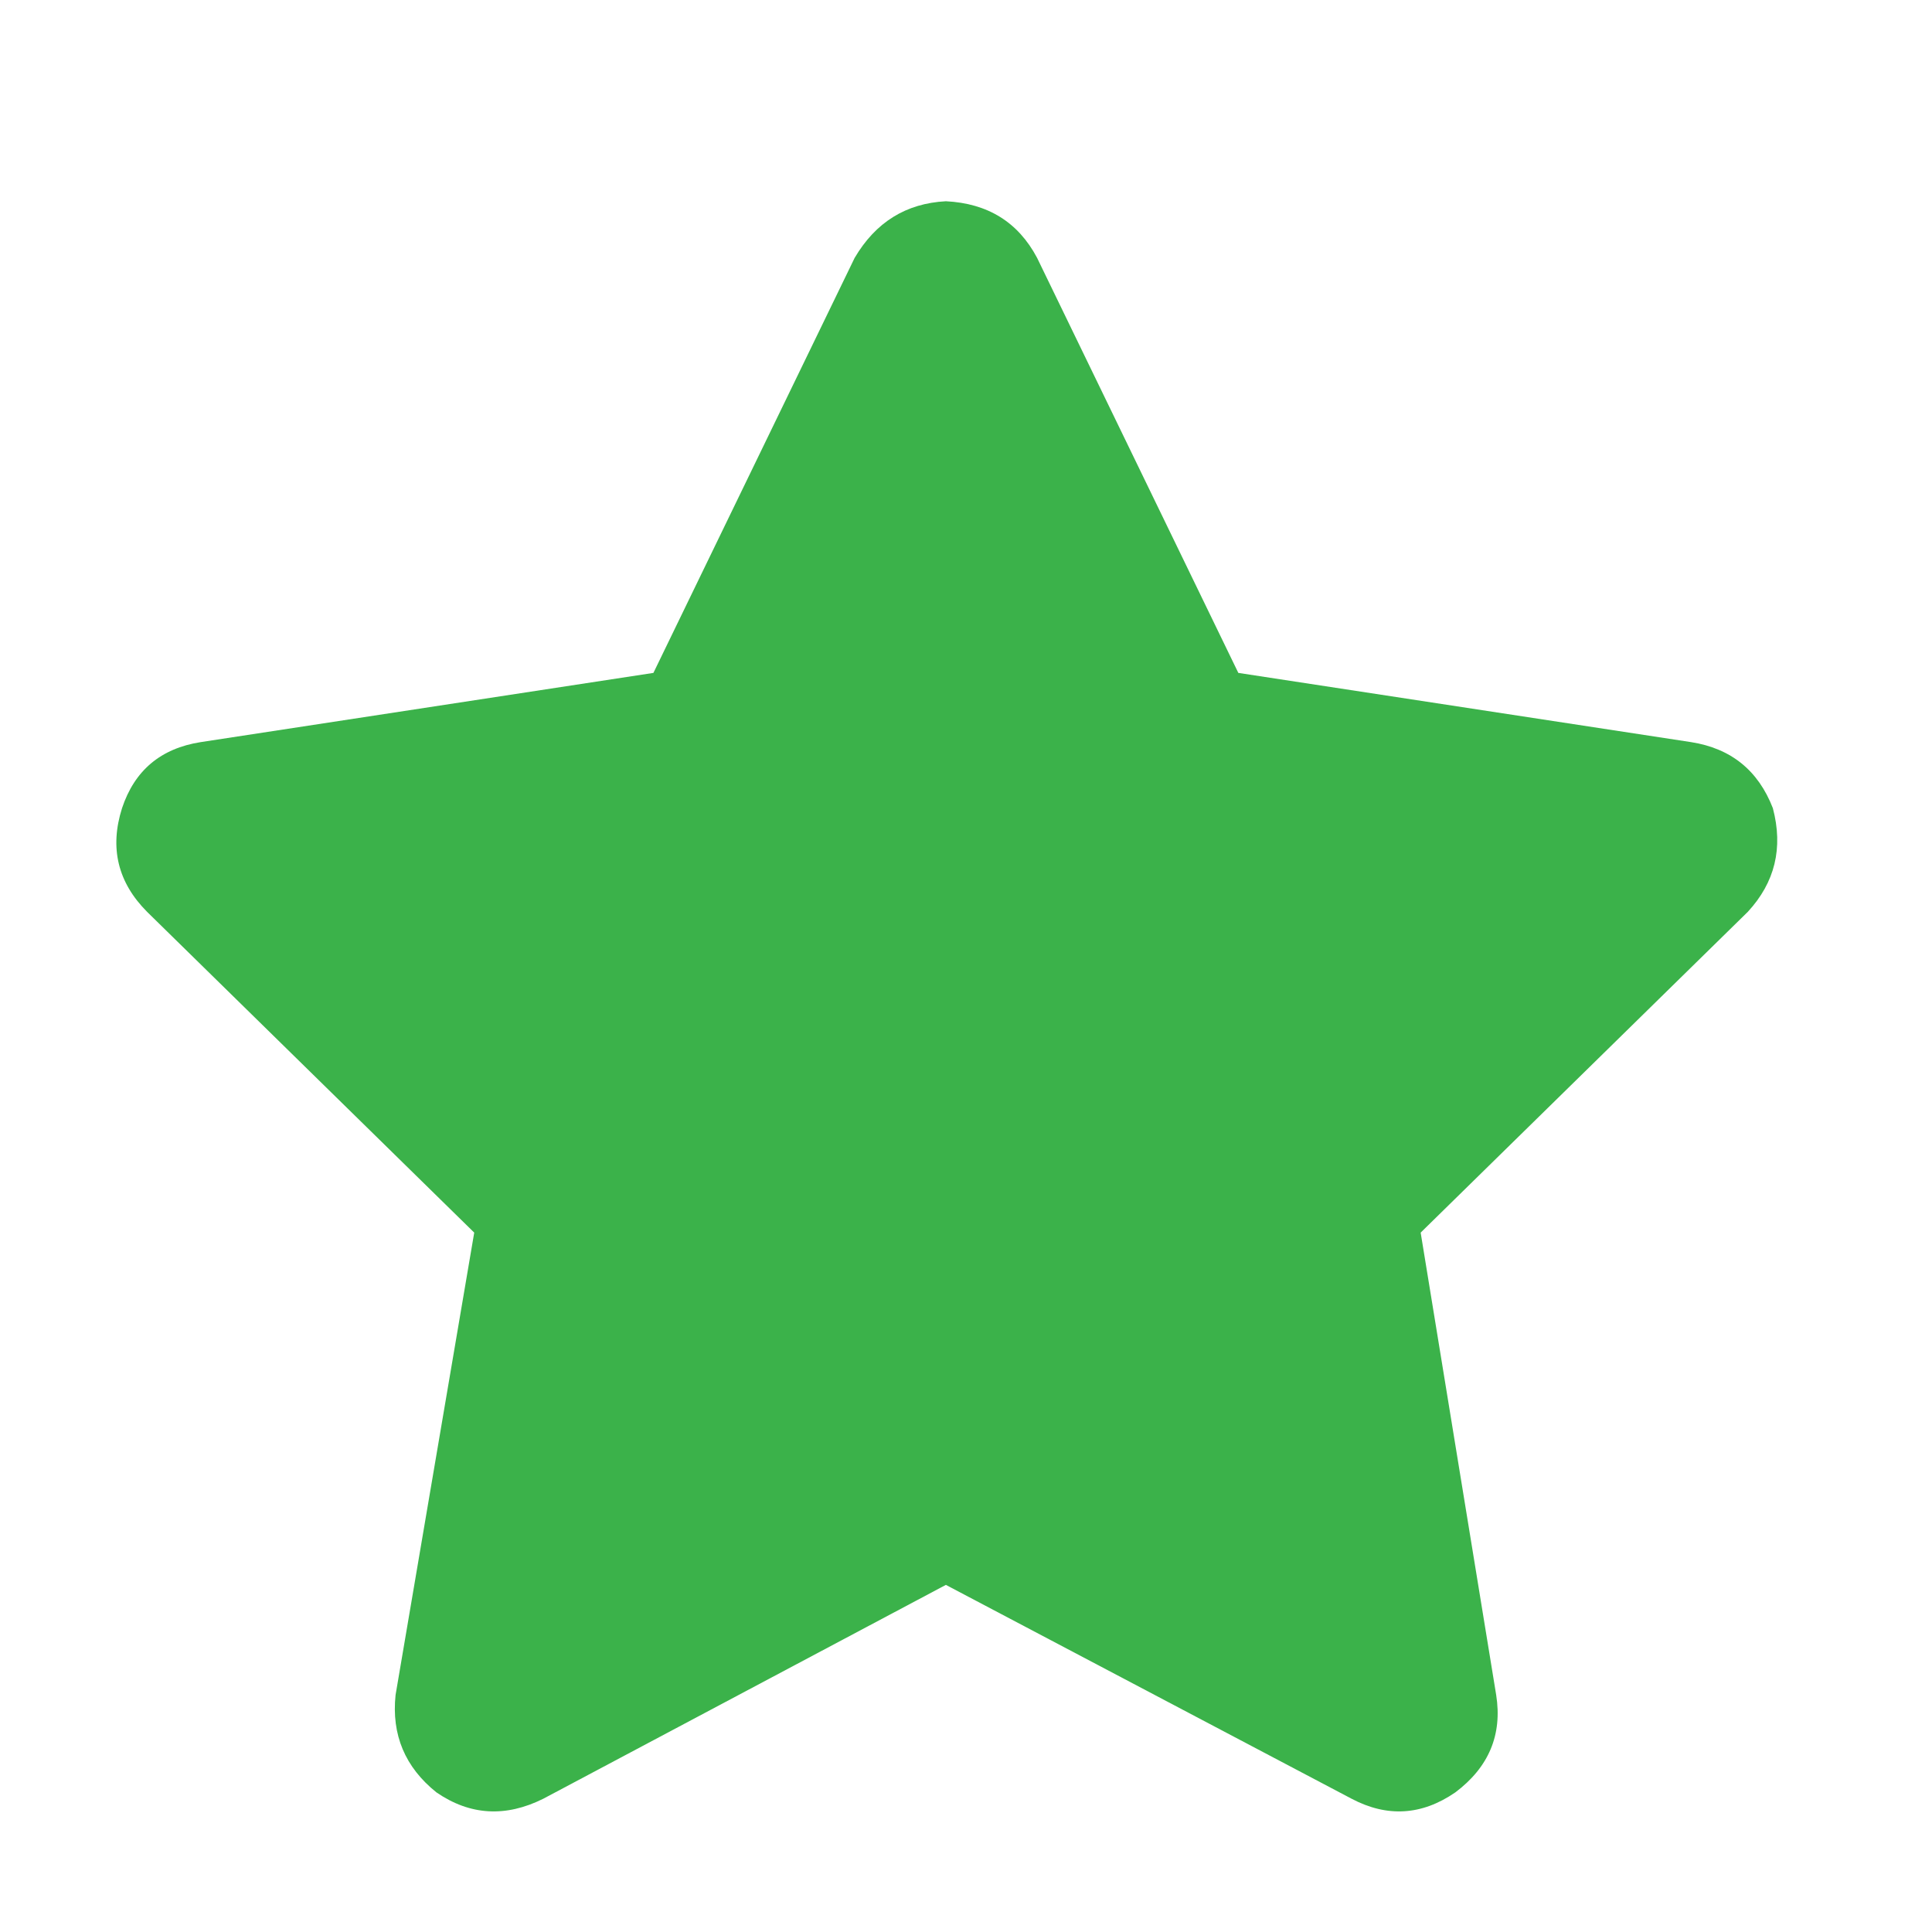 <svg width="24" height="24" viewBox="0 0 24 24" fill="none" xmlns="http://www.w3.org/2000/svg">
<path d="M15.383 8.359L21.008 9.219C21.503 9.297 21.841 9.57 22.023 10.039C22.154 10.534 22.049 10.963 21.711 11.328L17.648 15.312L18.586 21.055C18.664 21.549 18.495 21.953 18.078 22.266C17.662 22.552 17.232 22.578 16.789 22.344L11.75 19.688L6.75 22.344C6.281 22.578 5.839 22.552 5.422 22.266C5.031 21.953 4.862 21.549 4.914 21.055L5.891 15.312L1.828 11.328C1.464 10.963 1.359 10.534 1.516 10.039C1.672 9.57 1.997 9.297 2.492 9.219L8.117 8.359L10.617 3.203C10.878 2.76 11.255 2.526 11.75 2.5C12.271 2.526 12.648 2.76 12.883 3.203L15.383 8.359Z" fill="#3BB24A"/>
</svg>
